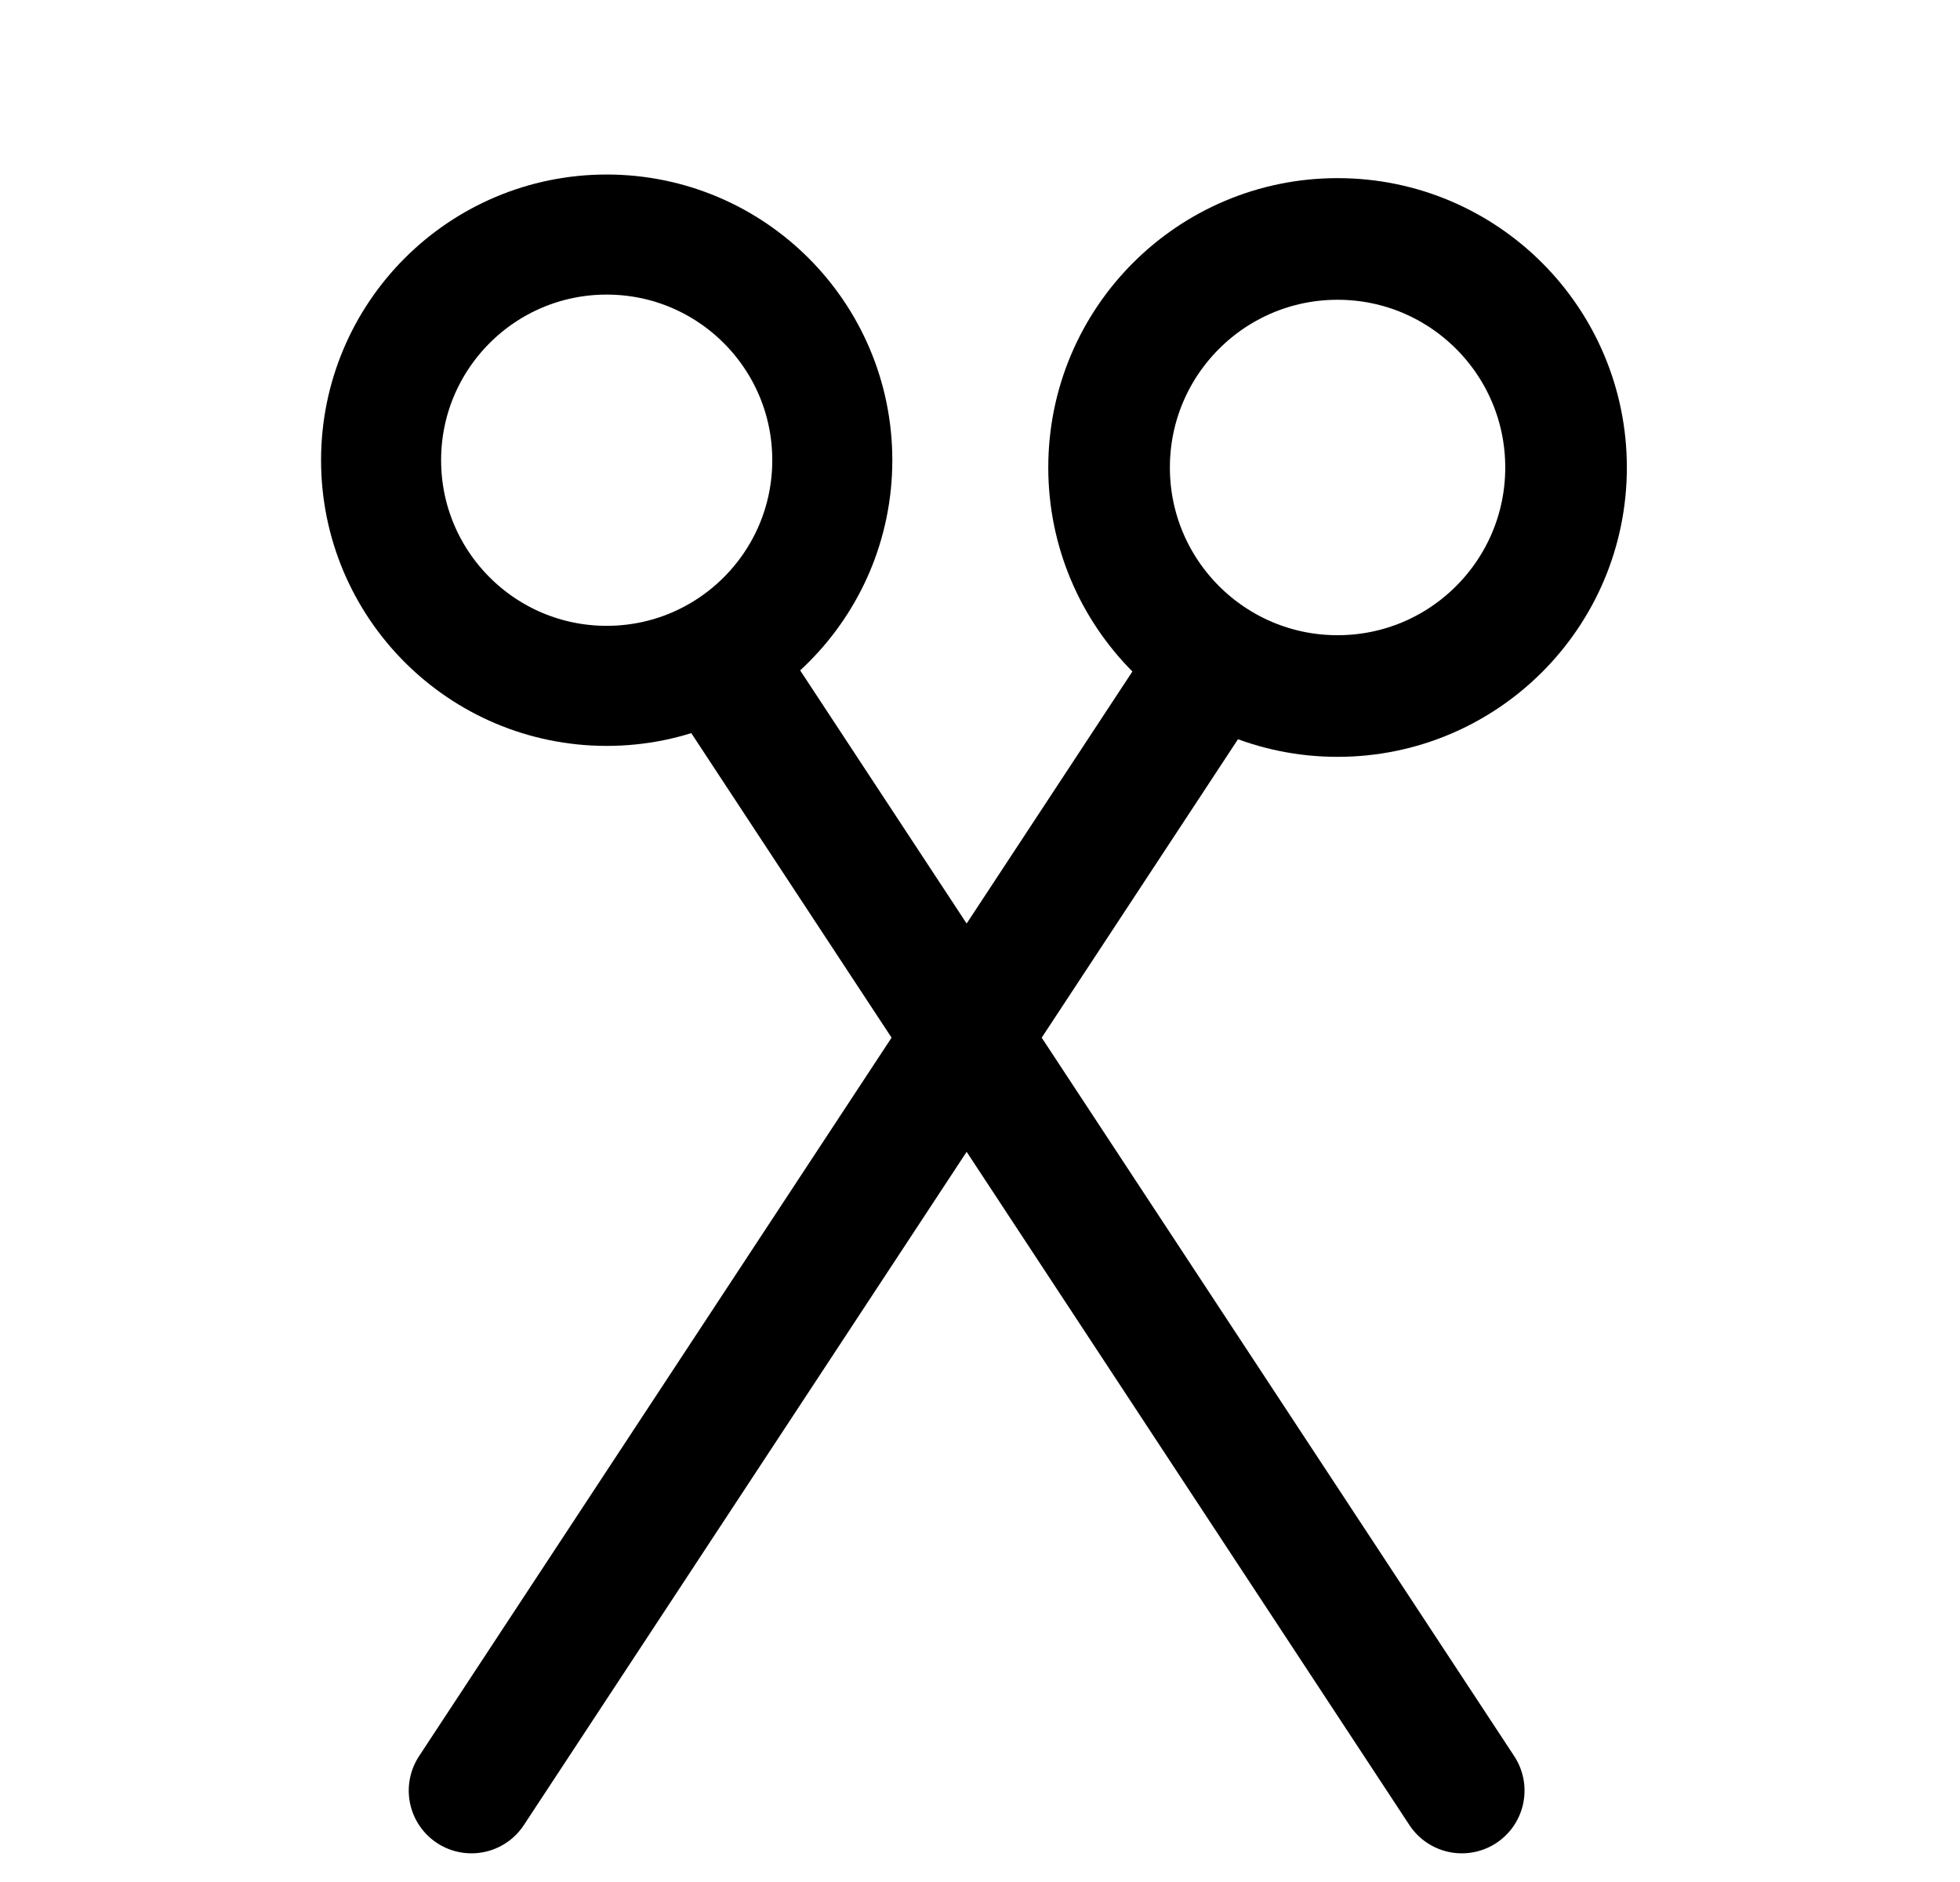 <?xml version="1.0" encoding="UTF-8" standalone="no"?>
<!-- Created with Inkscape (http://www.inkscape.org/) -->

<svg
   xmlns:dc="http://purl.org/dc/elements/1.1/"
   xmlns:cc="http://creativecommons.org/ns#"
   xmlns:rdf="http://www.w3.org/1999/02/22-rdf-syntax-ns#"
   xmlns:svg="http://www.w3.org/2000/svg"
   xmlns="http://www.w3.org/2000/svg"
   xmlns:sodipodi="http://sodipodi.sourceforge.net/DTD/sodipodi-0.dtd"
   xmlns:inkscape="http://www.inkscape.org/namespaces/inkscape"
   id="svg2"
   version="1.1"
   inkscape:version="0.91 r13725"
   width="31.25"
   height="30"
   viewBox="0 0 31.25 30"
   sodipodi:docname="activity-tools.svg">
  <defs
     id="defs6" />
  <sodipodi:namedview
     pagecolor="#ffffff"
     bordercolor="#666666"
     borderopacity="1"
     objecttolerance="10"
     gridtolerance="10"
     guidetolerance="10"
     inkscape:pageopacity="0"
     inkscape:pageshadow="2"
     inkscape:window-width="1366"
     inkscape:window-height="692"
     id="namedview4"
     showgrid="false"
     inkscape:zoom="12.136524"
     inkscape:cx="10.625"
     inkscape:cy="13.75"
     inkscape:window-x="0"
     inkscape:window-y="24"
     inkscape:window-maximized="1"
     inkscape:current-layer="svg2" />
  <g
     id="g3336"
     transform="translate(4.779,0)">
    <circle
       r="3.597"
       cy="7.336"
       cx="4.894"
       id="path4138"
       style="fill:none;fill-opacity:1;stroke:#000000;stroke-width:1.914;stroke-linecap:round;stroke-linejoin:round;stroke-miterlimit:4;stroke-dasharray:none;stroke-opacity:1" />
    <circle
       style="fill:none;fill-opacity:1;stroke:#000000;stroke-width:1.939;stroke-linecap:round;stroke-linejoin:round;stroke-miterlimit:4;stroke-dasharray:none;stroke-opacity:1"
       id="circle4140"
       cx="16.547"
       cy="7.452"
       r="3.643" />
    <path
       inkscape:connector-curvature="0"
       id="path4142"
       d="M 6.992,11.006 18.528,28.543"
       style="color:#000000;clip-rule:nonzero;display:inline;overflow:visible;visibility:visible;opacity:1;isolation:auto;mix-blend-mode:normal;color-interpolation:sRGB;color-interpolation-filters:linearRGB;solid-color:#000000;solid-opacity:1;fill:none;fill-opacity:1;fill-rule:evenodd;stroke:#000000;stroke-width:2;stroke-linecap:round;stroke-linejoin:miter;stroke-miterlimit:4;stroke-dasharray:none;stroke-dashoffset:0;stroke-opacity:1;color-rendering:auto;image-rendering:auto;shape-rendering:auto;text-rendering:auto;enable-background:accumulate" />
    <path
       style="color:#000000;clip-rule:nonzero;display:inline;overflow:visible;visibility:visible;opacity:1;isolation:auto;mix-blend-mode:normal;color-interpolation:sRGB;color-interpolation-filters:linearRGB;solid-color:#000000;solid-opacity:1;fill:none;fill-opacity:1;fill-rule:evenodd;stroke:#000000;stroke-width:2;stroke-linecap:round;stroke-linejoin:miter;stroke-miterlimit:4;stroke-dasharray:none;stroke-dashoffset:0;stroke-opacity:1;color-rendering:auto;image-rendering:auto;shape-rendering:auto;text-rendering:auto;enable-background:accumulate"
       d="M 14.274,11.006 2.738,28.543"
       id="path4153"
       inkscape:connector-curvature="0" />
  </g>
</svg>
